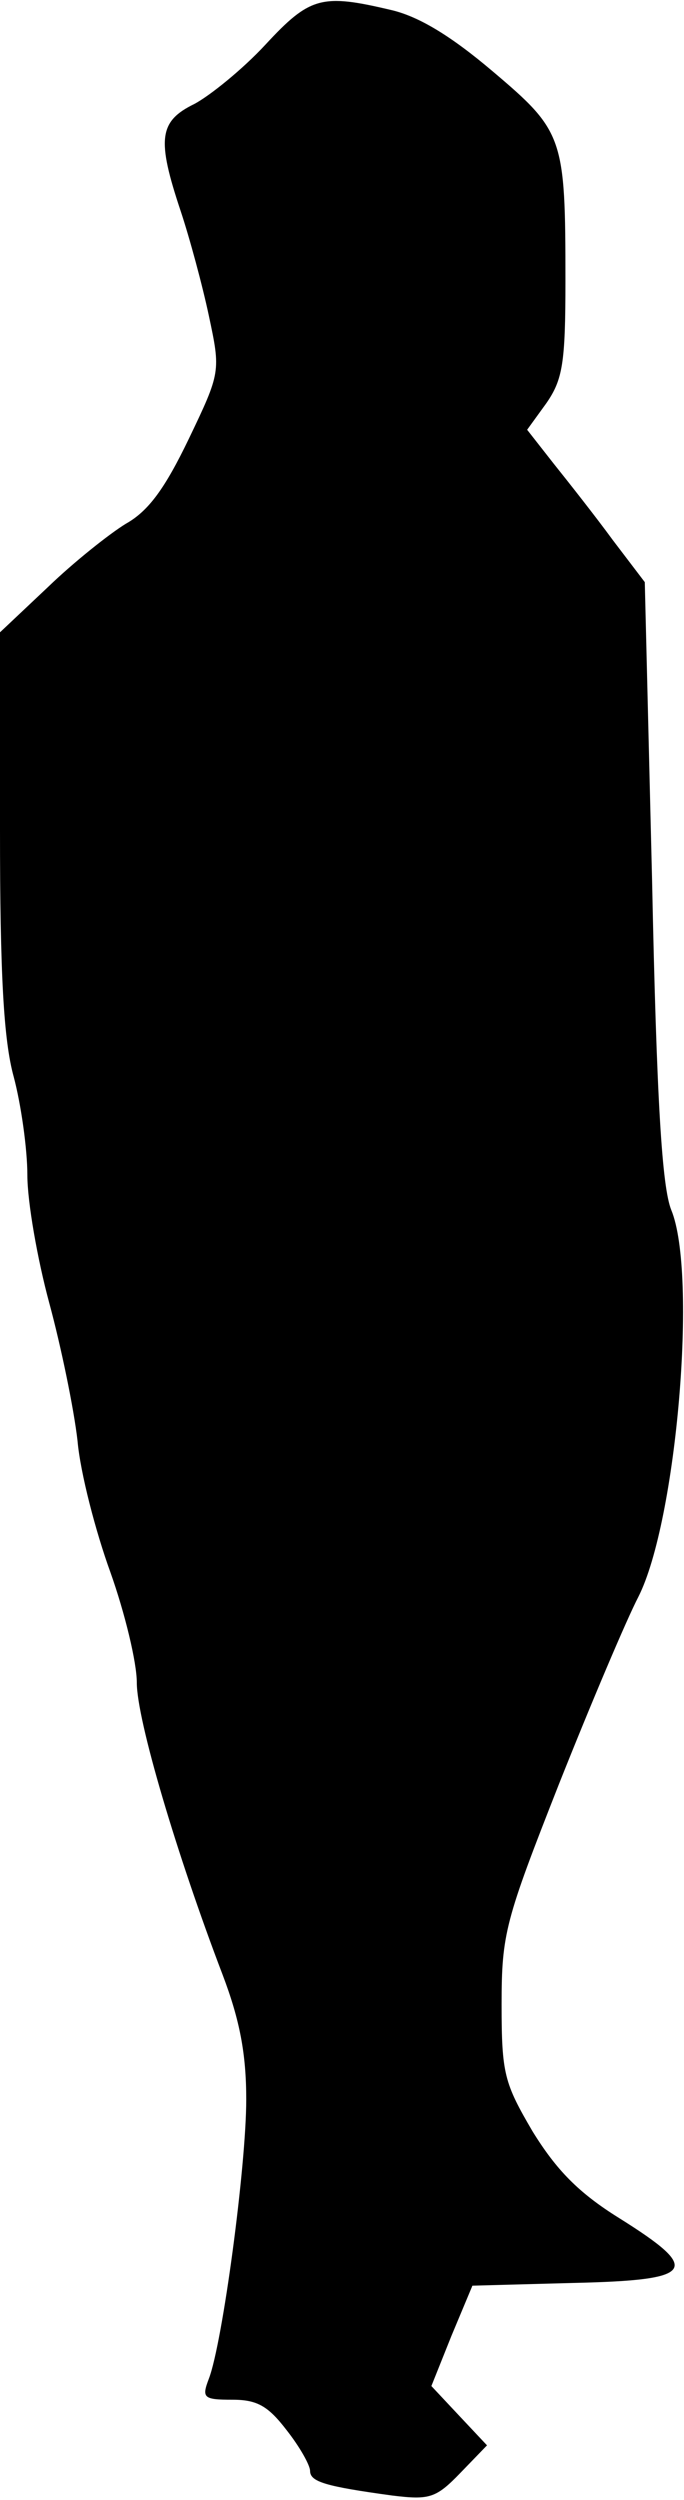 <?xml version="1.0" standalone="no"?>
<!DOCTYPE svg PUBLIC "-//W3C//DTD SVG 20010904//EN"
 "http://www.w3.org/TR/2001/REC-SVG-20010904/DTD/svg10.dtd">
<svg version="1.0" xmlns="http://www.w3.org/2000/svg"
 width="75pt" height="274pt" viewBox="0 0 75 274"
 preserveAspectRatio="xMidYMid meet">
<g transform="translate(0,274) scale(0.1,-0.1)"
fill="#000000" stroke="none">
<path fill="#000000" stroke="none" d="M291 2691 c-25 -27 -61 -56 -78 -65
-39 -19 -41 -39 -15 -117 10 -30 24 -82 31 -115 13 -61 13 -62 -22 -135 -26
-54 -44 -79 -69 -93 -18 -11 -57 -42 -85 -69 l-53 -50 0 -216 c0 -159 4 -231
15 -271 8 -30 15 -79 15 -108 0 -29 11 -92 24 -140 13 -48 27 -116 31 -151 3
-35 20 -100 36 -144 16 -45 29 -99 29 -121 0 -41 44 -189 94 -320 19 -50 26
-87 26 -137 0 -73 -26 -267 -41 -306 -8 -21 -6 -23 26 -23 27 0 39 -7 59 -33
15 -19 26 -39 26 -45 0 -12 17 -17 90 -27 41 -5 48 -3 75 25 l29 30 -31 33
-30 32 22 55 23 55 111 3 c134 3 141 14 50 71 -45 28 -69 53 -95 95 -31 53
-34 63 -34 139 0 78 4 92 63 242 35 88 74 180 87 205 42 83 65 354 36 424 -10
25 -16 118 -21 361 l-8 327 -35 46 c-19 26 -49 64 -65 84 l-29 37 21 29 c18
26 21 44 21 134 0 158 -2 164 -80 230 -46 39 -81 60 -111 67 -76 18 -89 15
-138 -38z"/>
</g>
</svg>
